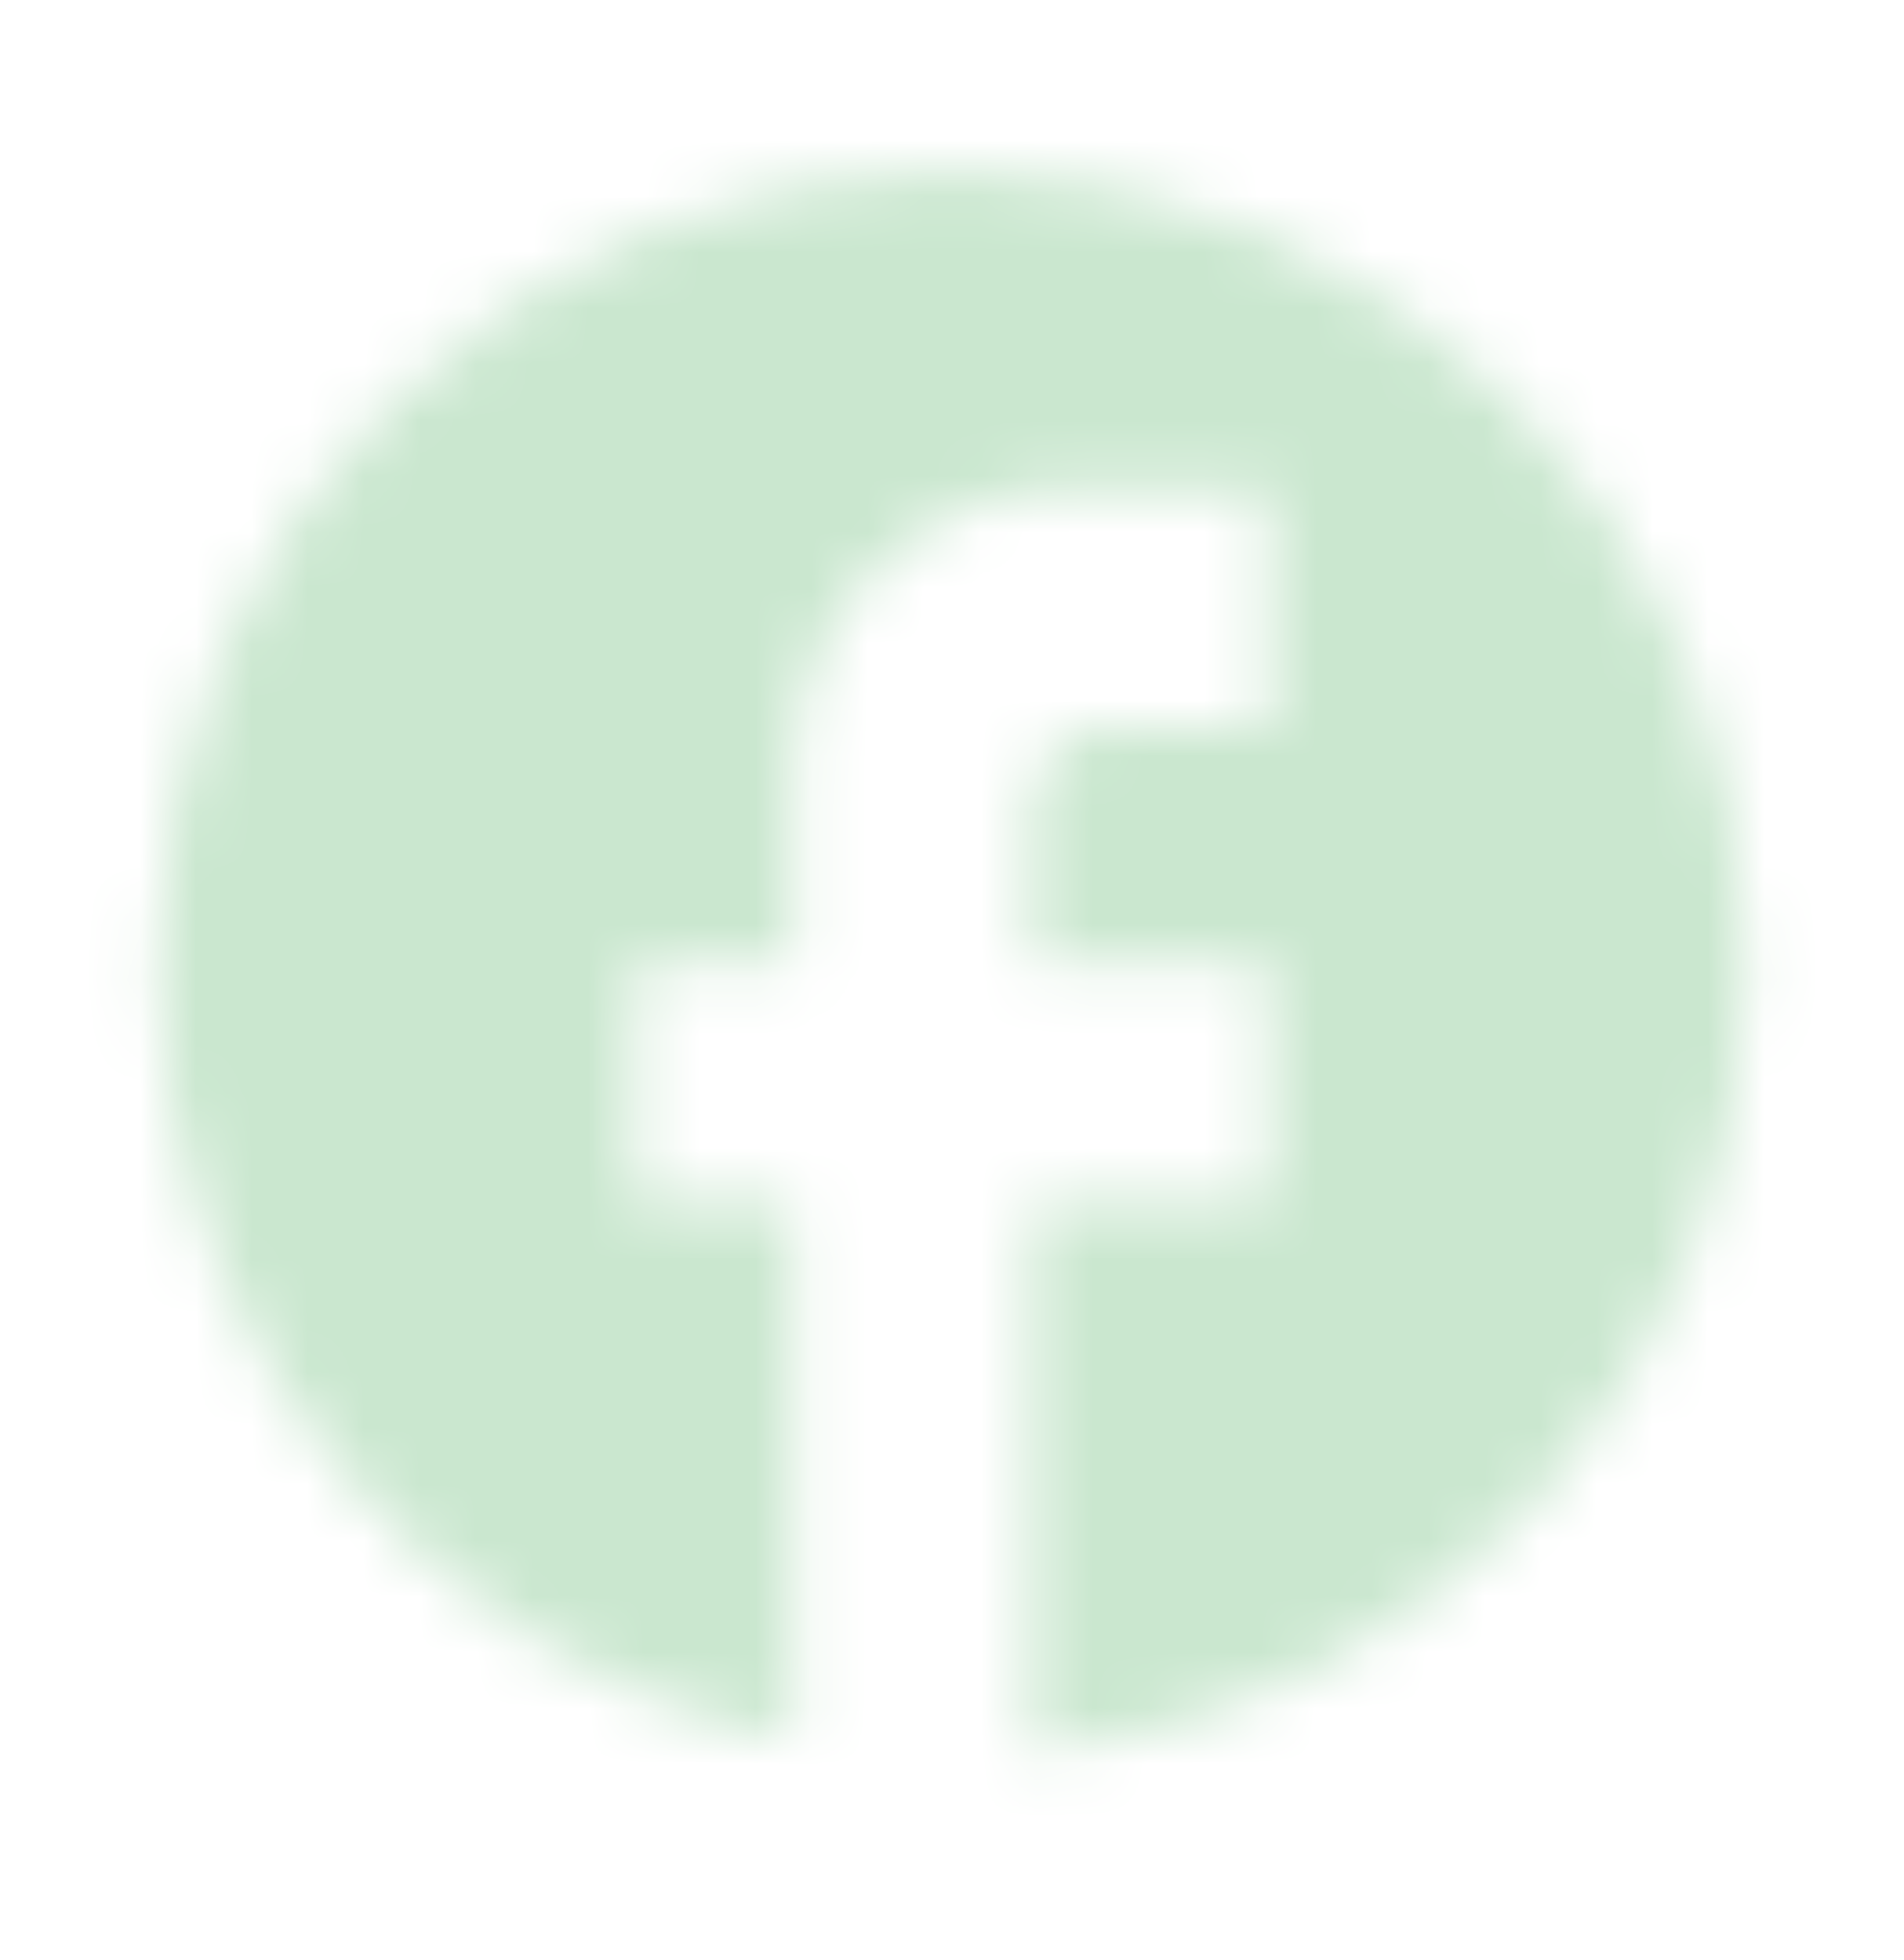<svg width="34" height="35" viewBox="0 0 34 35" fill="none" xmlns="http://www.w3.org/2000/svg">
<g id="Mask group">
<mask id="mask0_322_585" style="mask-type:alpha" maskUnits="userSpaceOnUse" x="2" y="3" width="30" height="29">
<g id="&#240;&#159;&#166;&#134; icon &#34;facebook&#34;">
<path id="Vector" d="M31.167 17.22C31.167 9.4 24.82 3.054 17 3.054C9.18 3.054 2.833 9.4 2.833 17.22C2.833 24.077 7.707 29.786 14.167 31.104V21.47H11.333V17.22H14.167V13.679C14.167 10.944 16.391 8.72 19.125 8.72H22.667V12.97H19.833C19.054 12.97 18.417 13.608 18.417 14.387V17.22H22.667V21.47H18.417V31.316C25.571 30.608 31.167 24.573 31.167 17.22Z" fill="black"/>
</g>
</mask>
<g mask="url(#mask0_322_585)">
<circle id="Ellipse 16" cx="16.872" cy="17.093" r="24.941" fill="#CAE7CF"/>
</g>
</g>
</svg>
